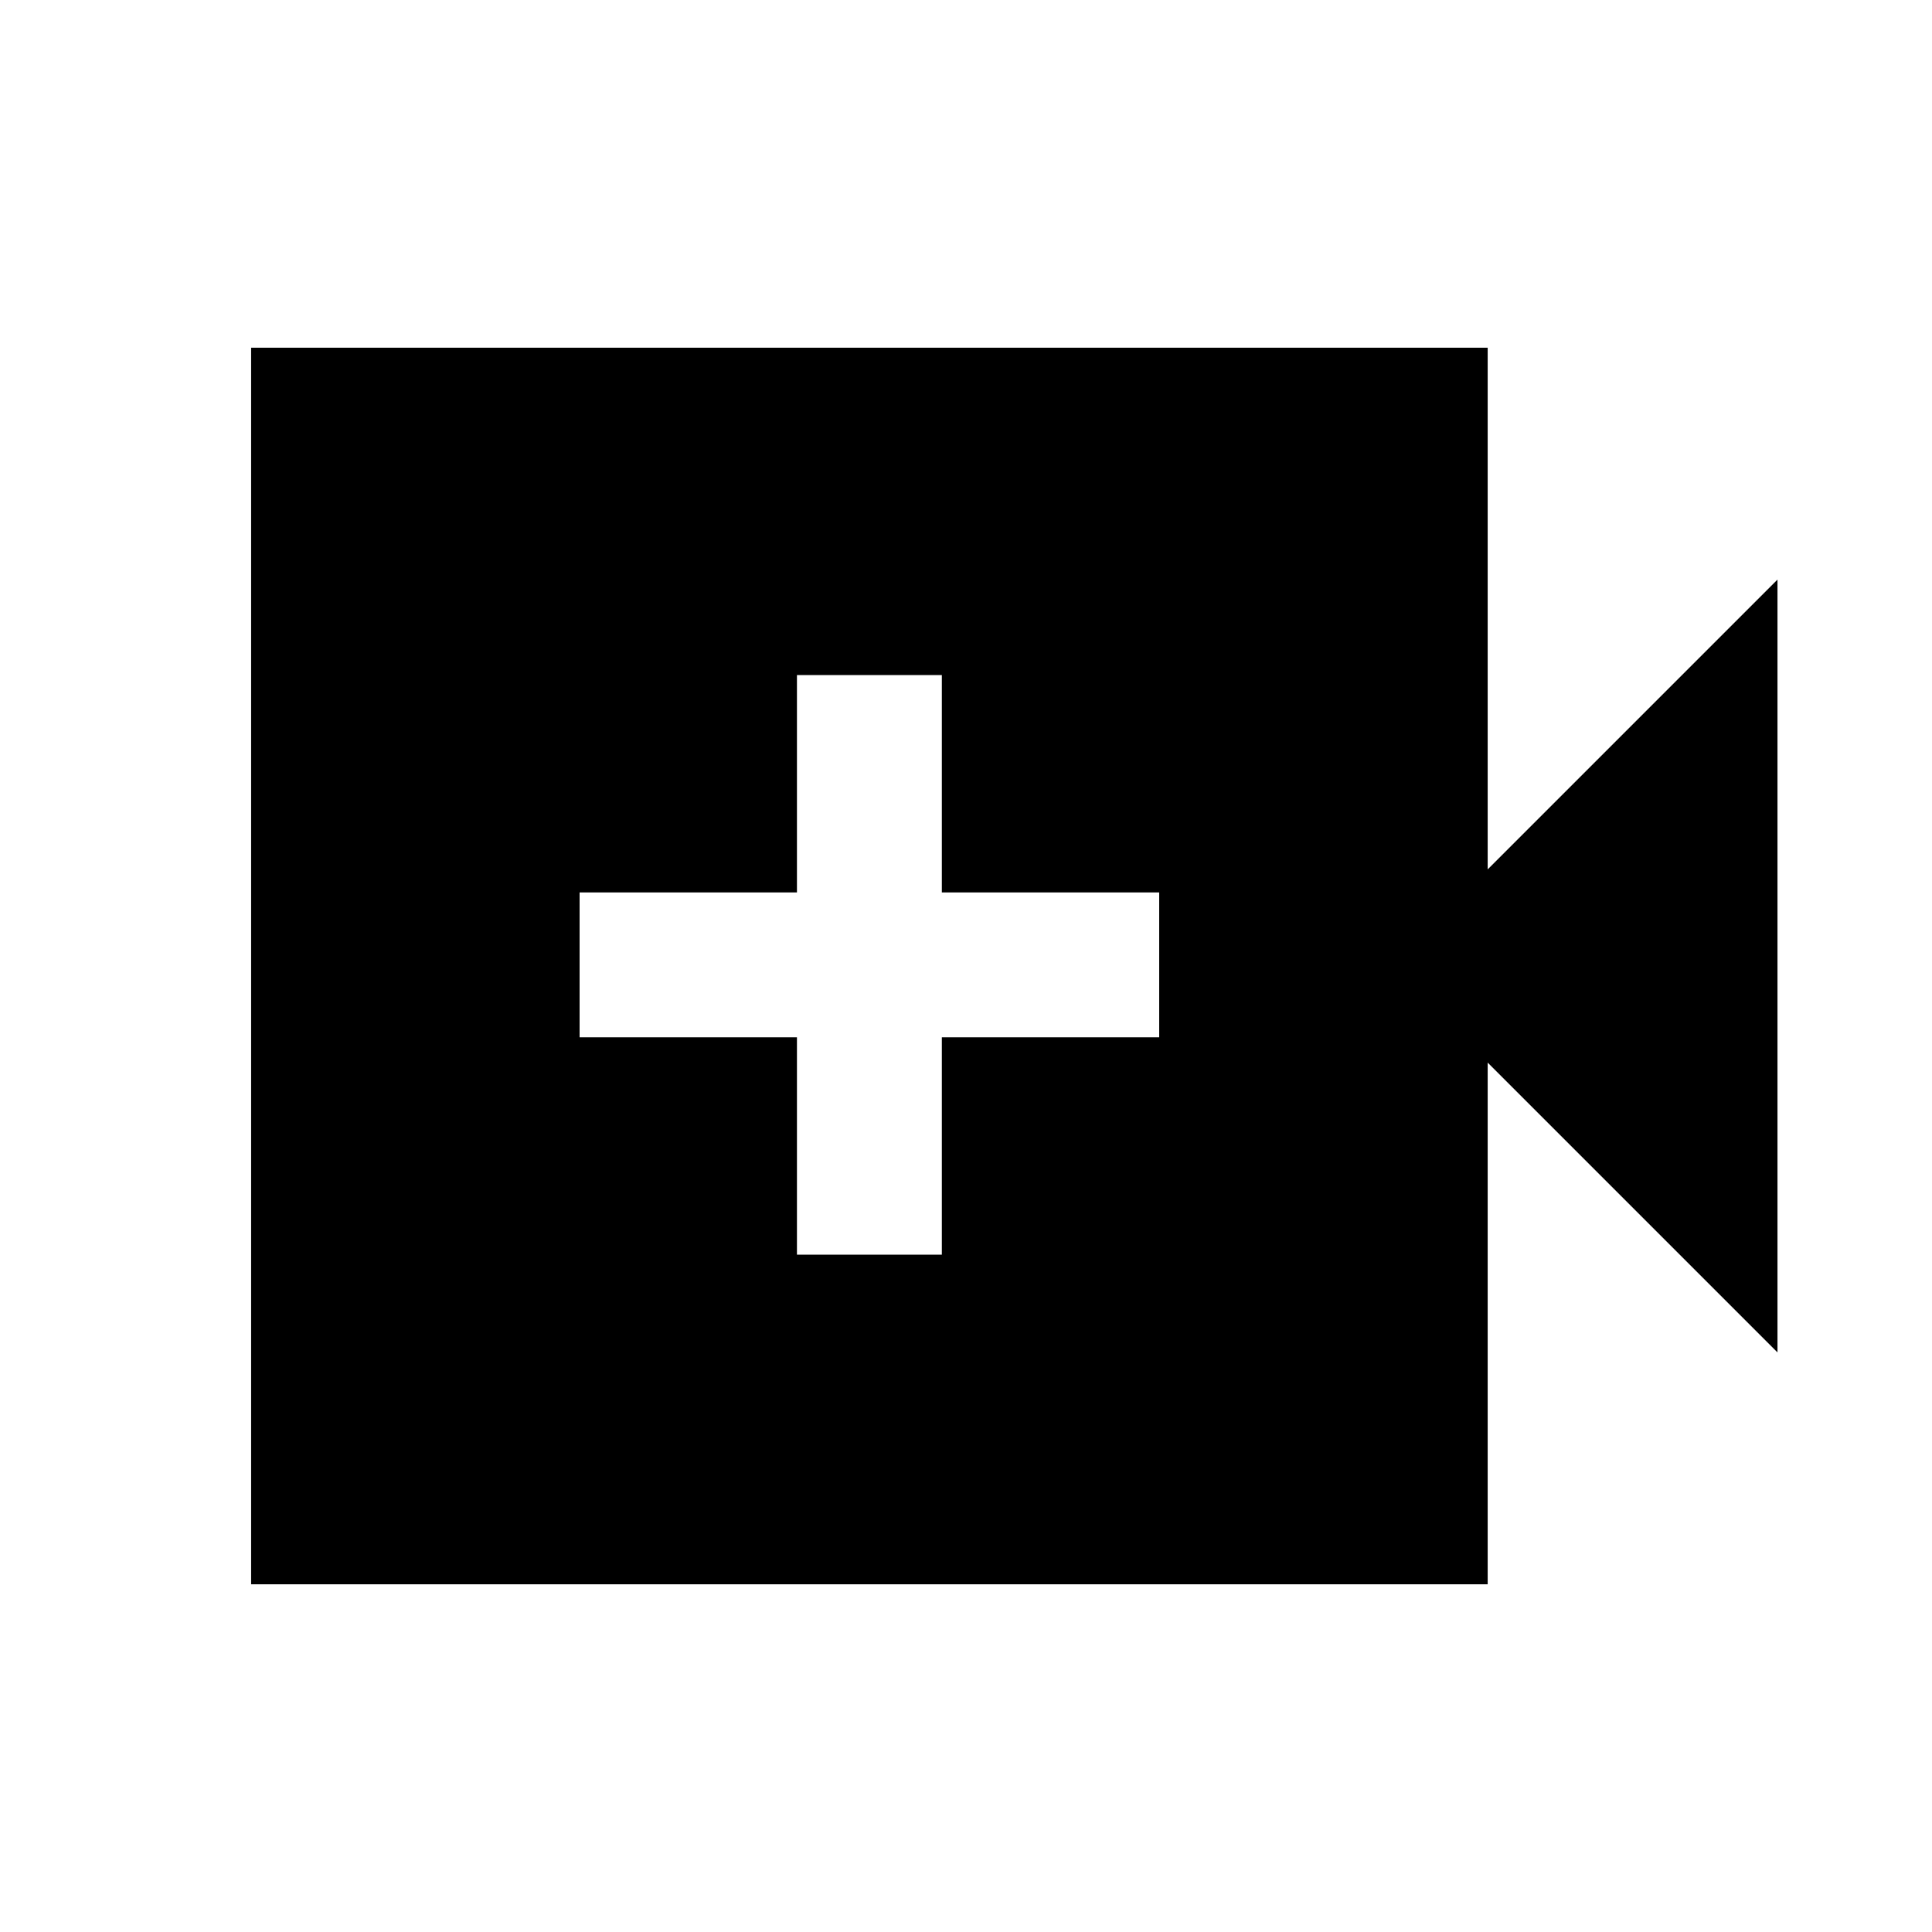 <svg xmlns="http://www.w3.org/2000/svg" height="20" viewBox="0 -960 960 960" width="20"><path d="M396-336.565h72v-108h108v-72H468v-108h-72v108H288v72h108v108ZM124.782-172.782v-614.436h614.436V-528l144-144v384l-144-144v259.218H124.782Z"/></svg>